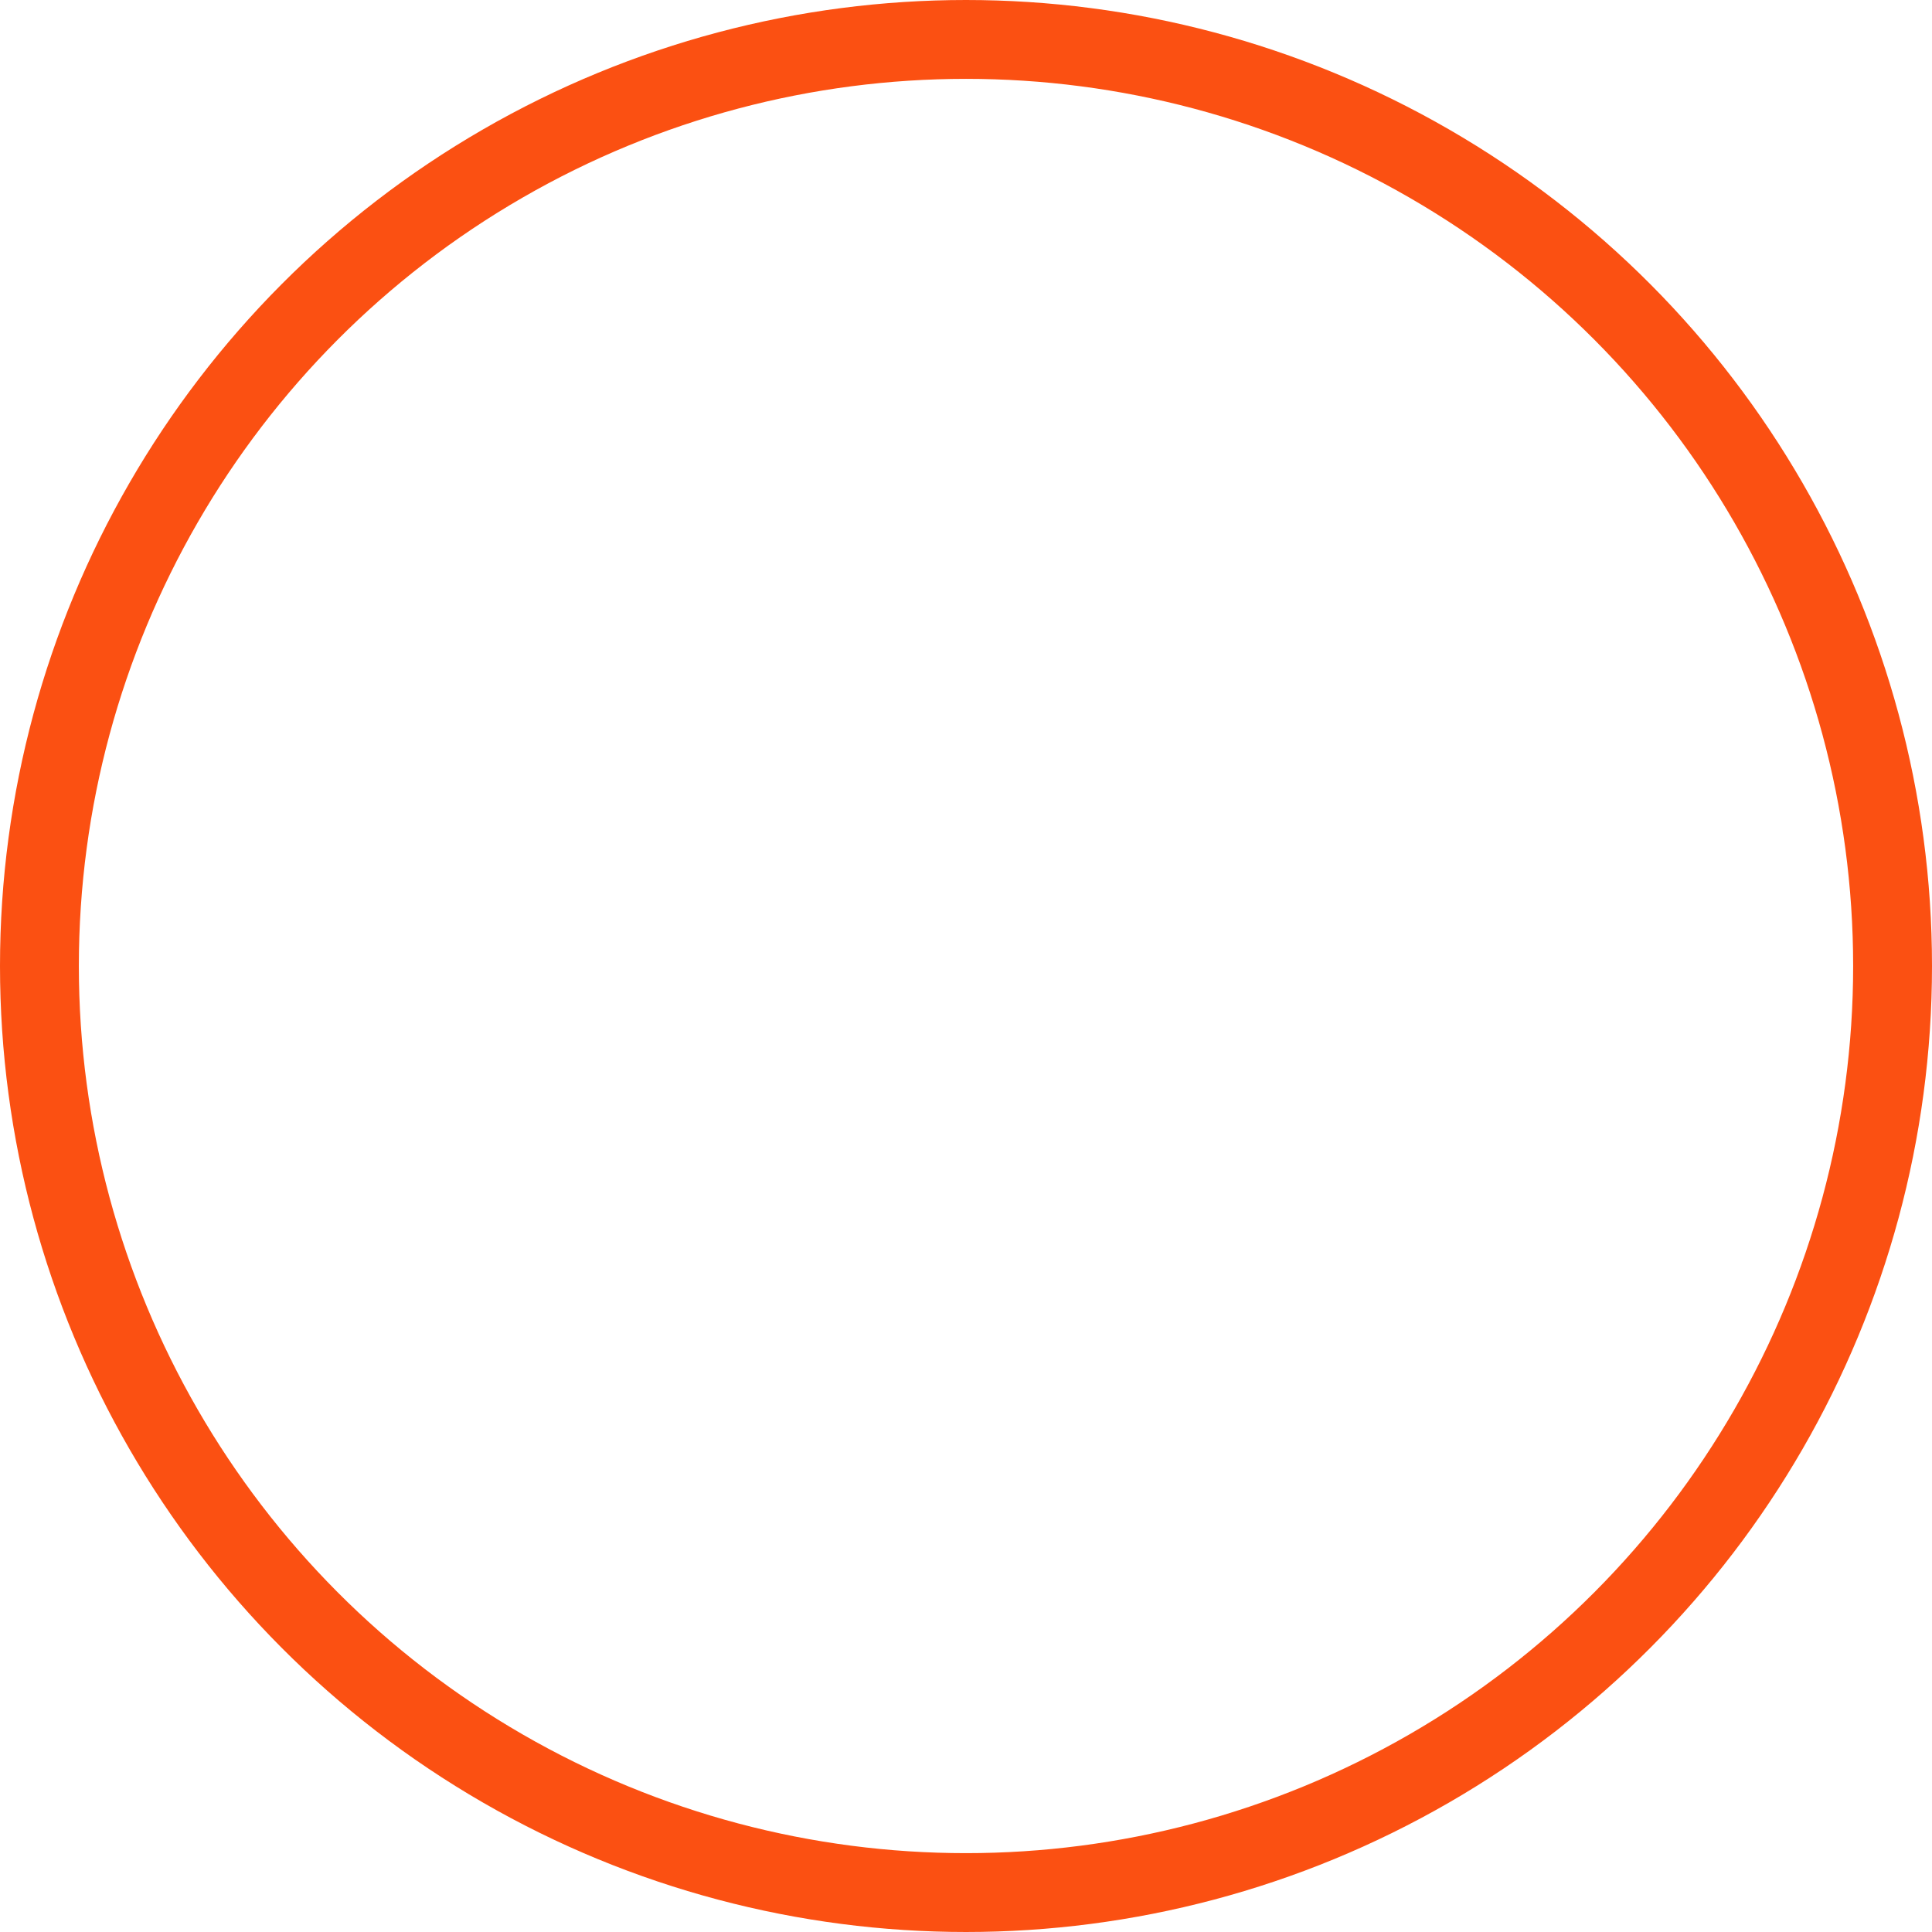 <svg xmlns="http://www.w3.org/2000/svg" width="49.004" height="49.004" viewBox="0 0 49.004 49.004">
  <g id="Group_12982" data-name="Group 12982" transform="translate(-383.512 -8687.268)">
    <g id="Ellipse_332" data-name="Ellipse 332" transform="translate(383.512 8687.268)" fill="none" stroke="#fb5012" stroke-width="2">
      <circle cx="24.502" cy="24.502" r="24.502" stroke="none"/>
      <circle cx="24.502" cy="24.502" r="23.502" fill="none"/>
    </g>
  </g>
</svg>
